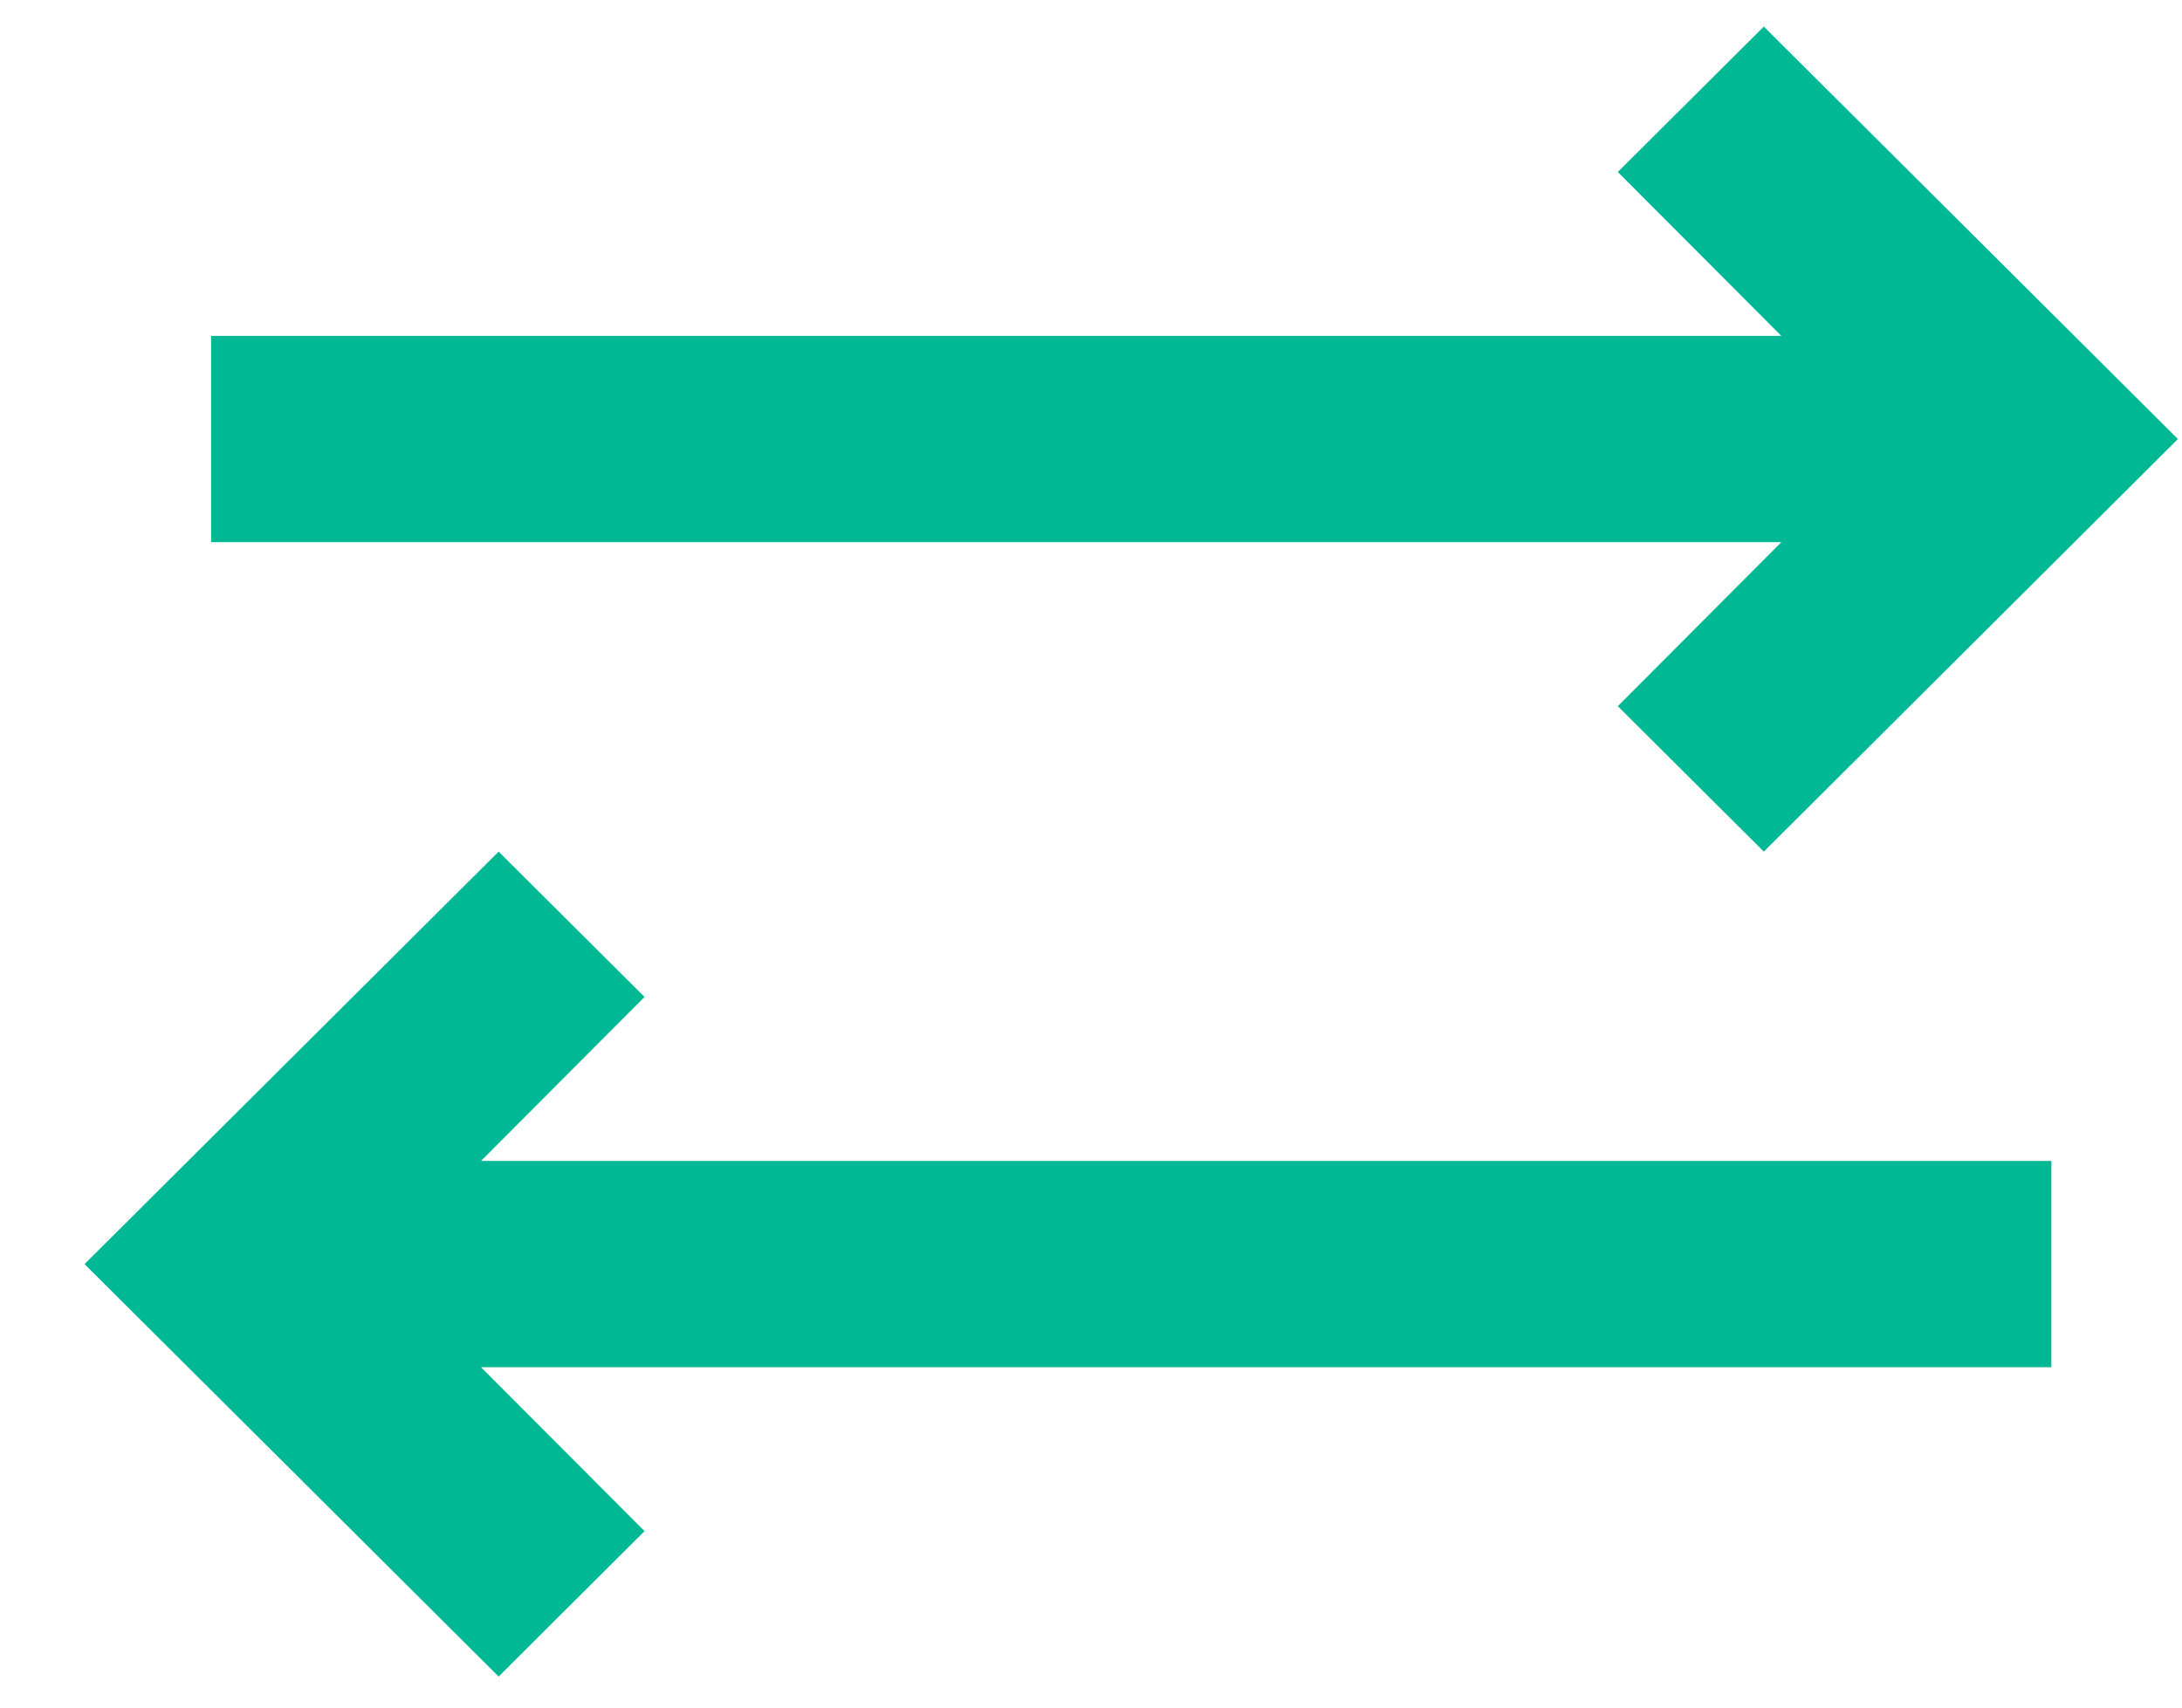 <svg width="23" height="18" viewBox="0 0 23 18" fill="none" xmlns="http://www.w3.org/2000/svg">
<path d="M6.794 10.509L5.256 8.977L0.891 13.325L5.256 17.673L6.794 16.14L5.07 14.412H21.623V12.238H5.07L6.794 10.509Z" fill="#00B894"/>
<path d="M17.053 7.444L18.592 8.977L22.957 4.628L18.592 0.28L17.053 1.813L18.777 3.541H2.225V5.715H18.777L17.053 7.444Z" fill="#00B894"/>
</svg>

